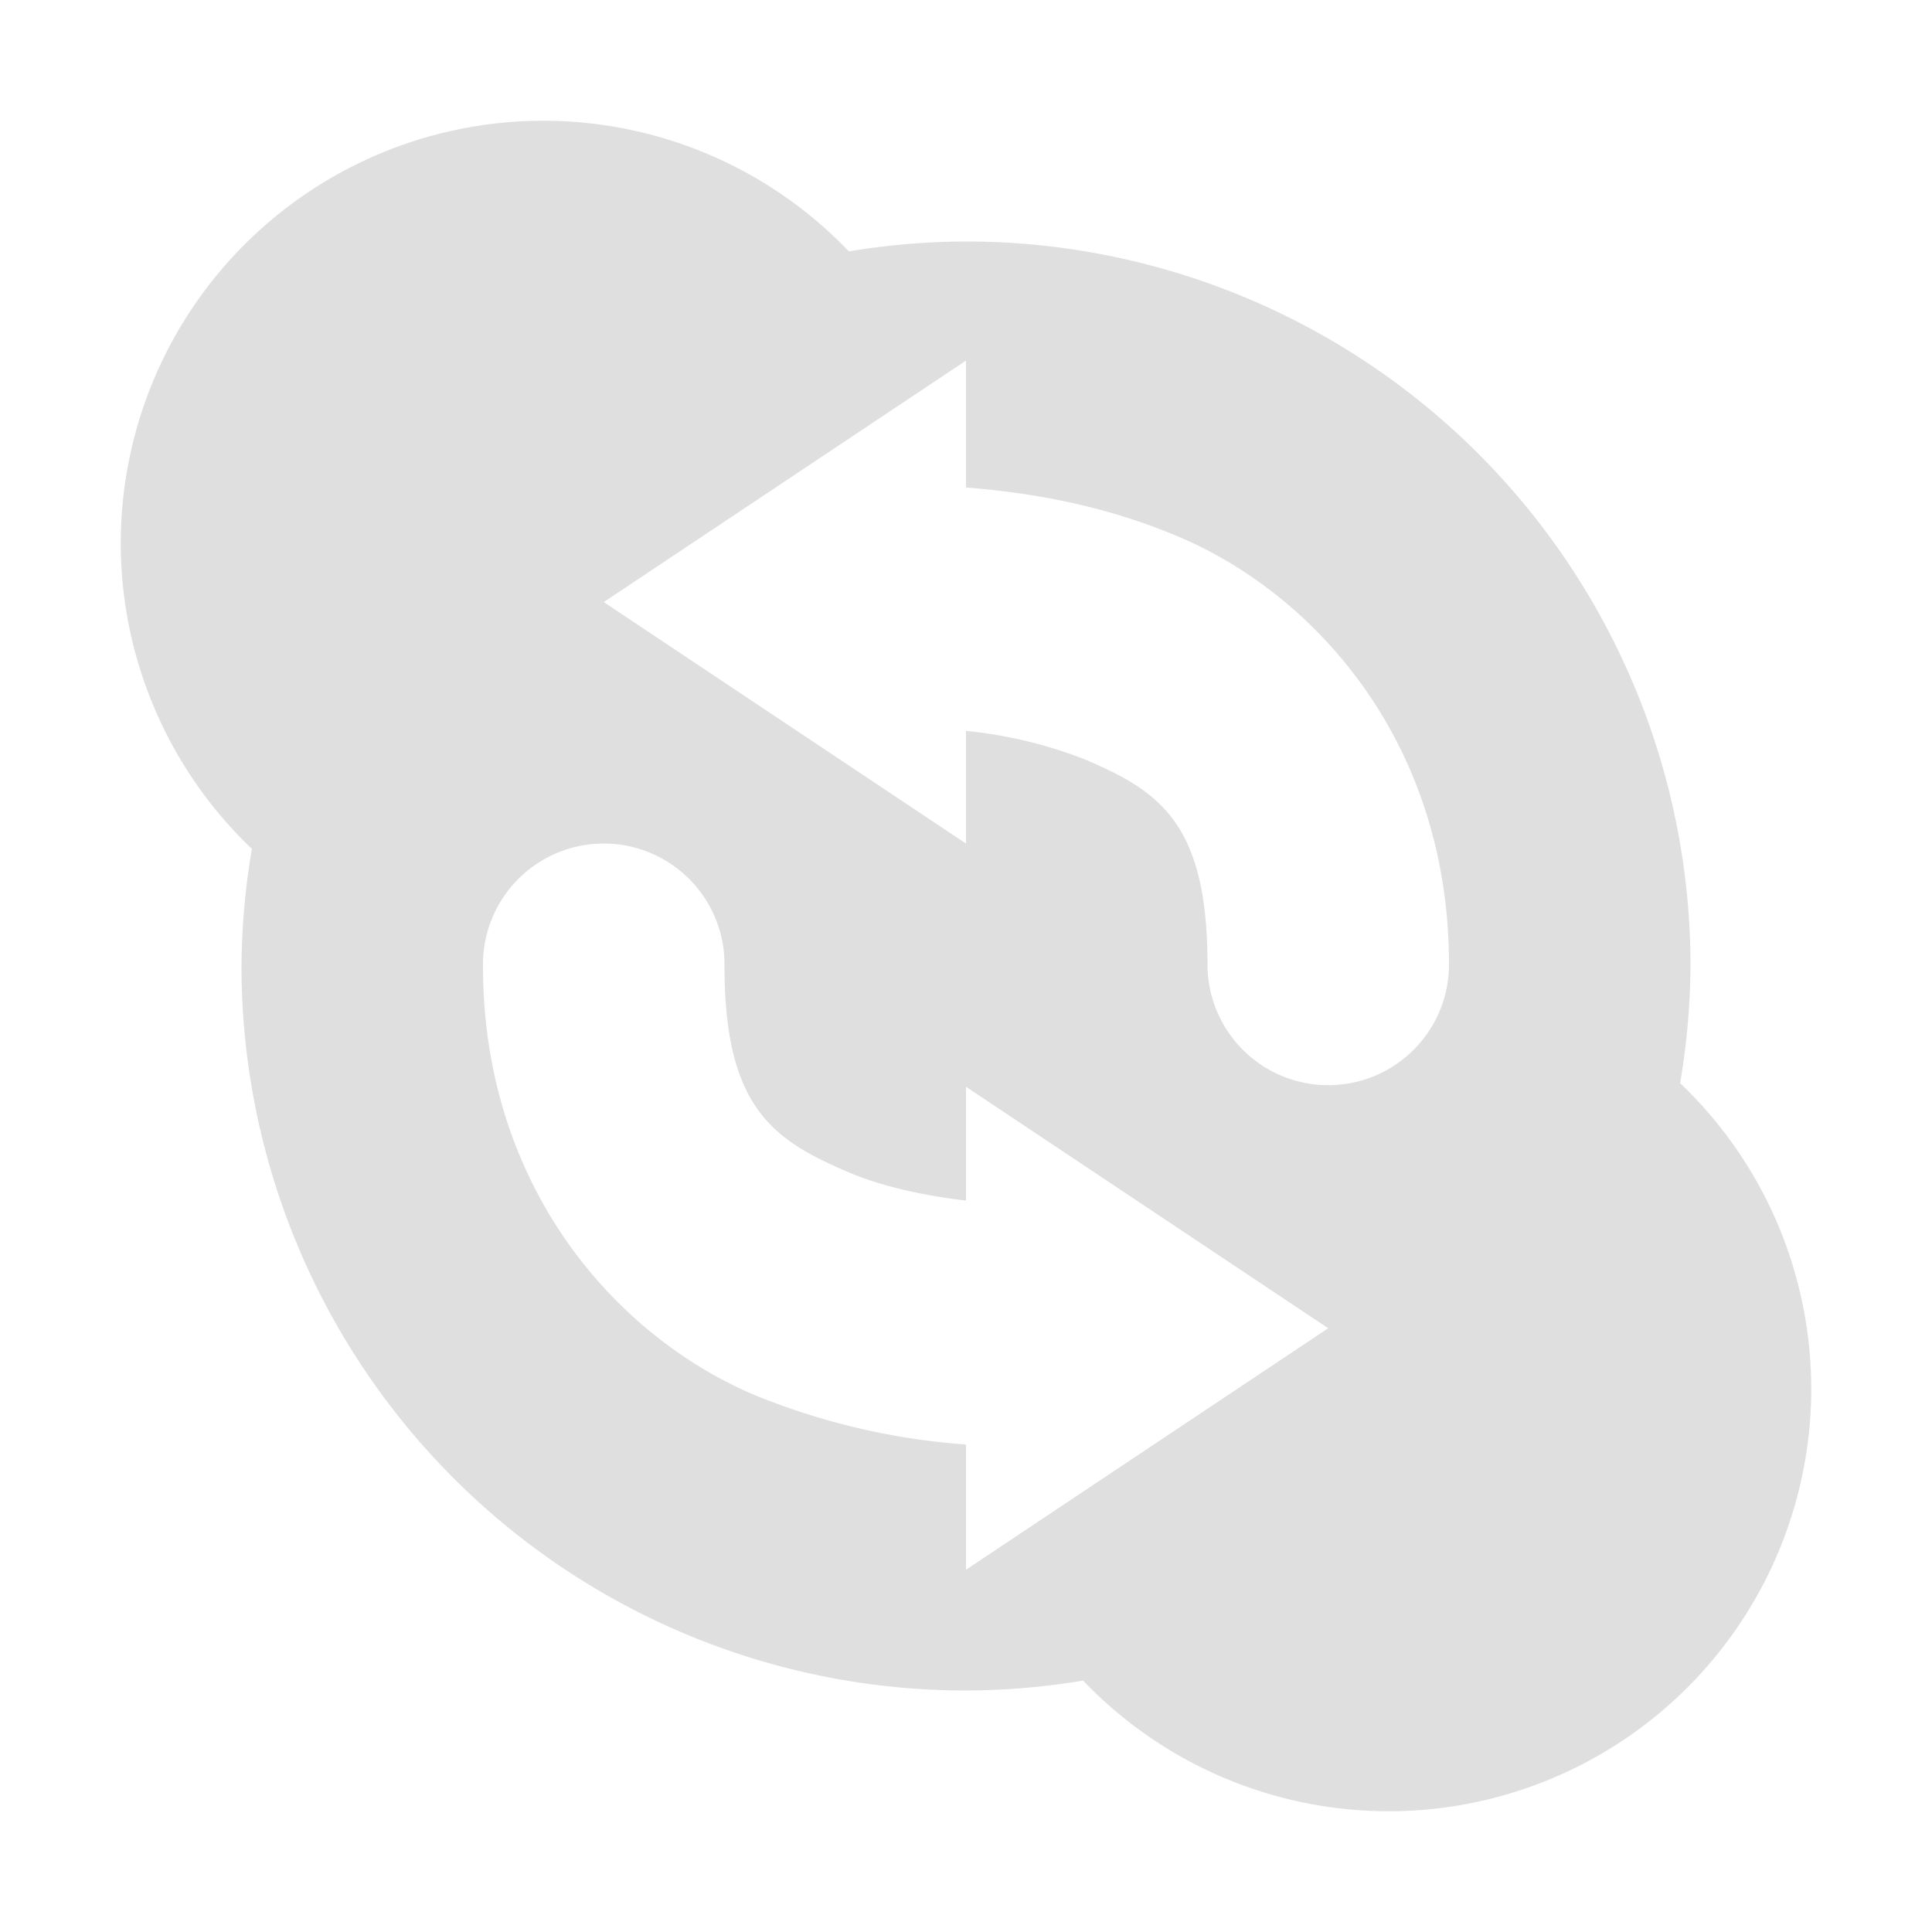 <svg xmlns="http://www.w3.org/2000/svg" width="16" height="16" version="1"><defs><style id="current-color-scheme" type="text/css">.ColorScheme-Text{color:#dfdfdf}</style></defs><path class="ColorScheme-Text" d="M4.5 1A3.5 3.5 0 0 0 1 4.5a3.5 3.5 0 0 0 1.086 2.53A6 6 0 0 0 2 8a6 6 0 0 0 6 6 6 6 0 0 0 .97-.082A3.5 3.5 0 0 0 11.5 15a3.5 3.5 0 0 0 3.5-3.5 3.5 3.5 0 0 0-1.086-2.53A6 6 0 0 0 14 8a6 6 0 0 0-6-6 6 6 0 0 0-.97.082A3.5 3.5 0 0 0 4.5 1zM8 2.986v1.051c.526.043 1.13.14 1.766.41C10.895 4.927 12 6.153 12 7.987a1 1 0 1 1-2 0c0-1.167-.395-1.434-1.016-1.698A3.692 3.692 0 0 0 8 6.053v.933l-3-2 3-2zm-2.984 4A1 1 0 0 1 6 8c0 1.167.398 1.439 1.02 1.705.294.126.642.197.98.238V9l3 2-3 2v-1.037a5.704 5.704 0 0 1-1.77-.418C5.102 11.06 4 9.833 4 8a1 1 0 0 1 1.016-1.014z" fill="currentColor"/></svg>